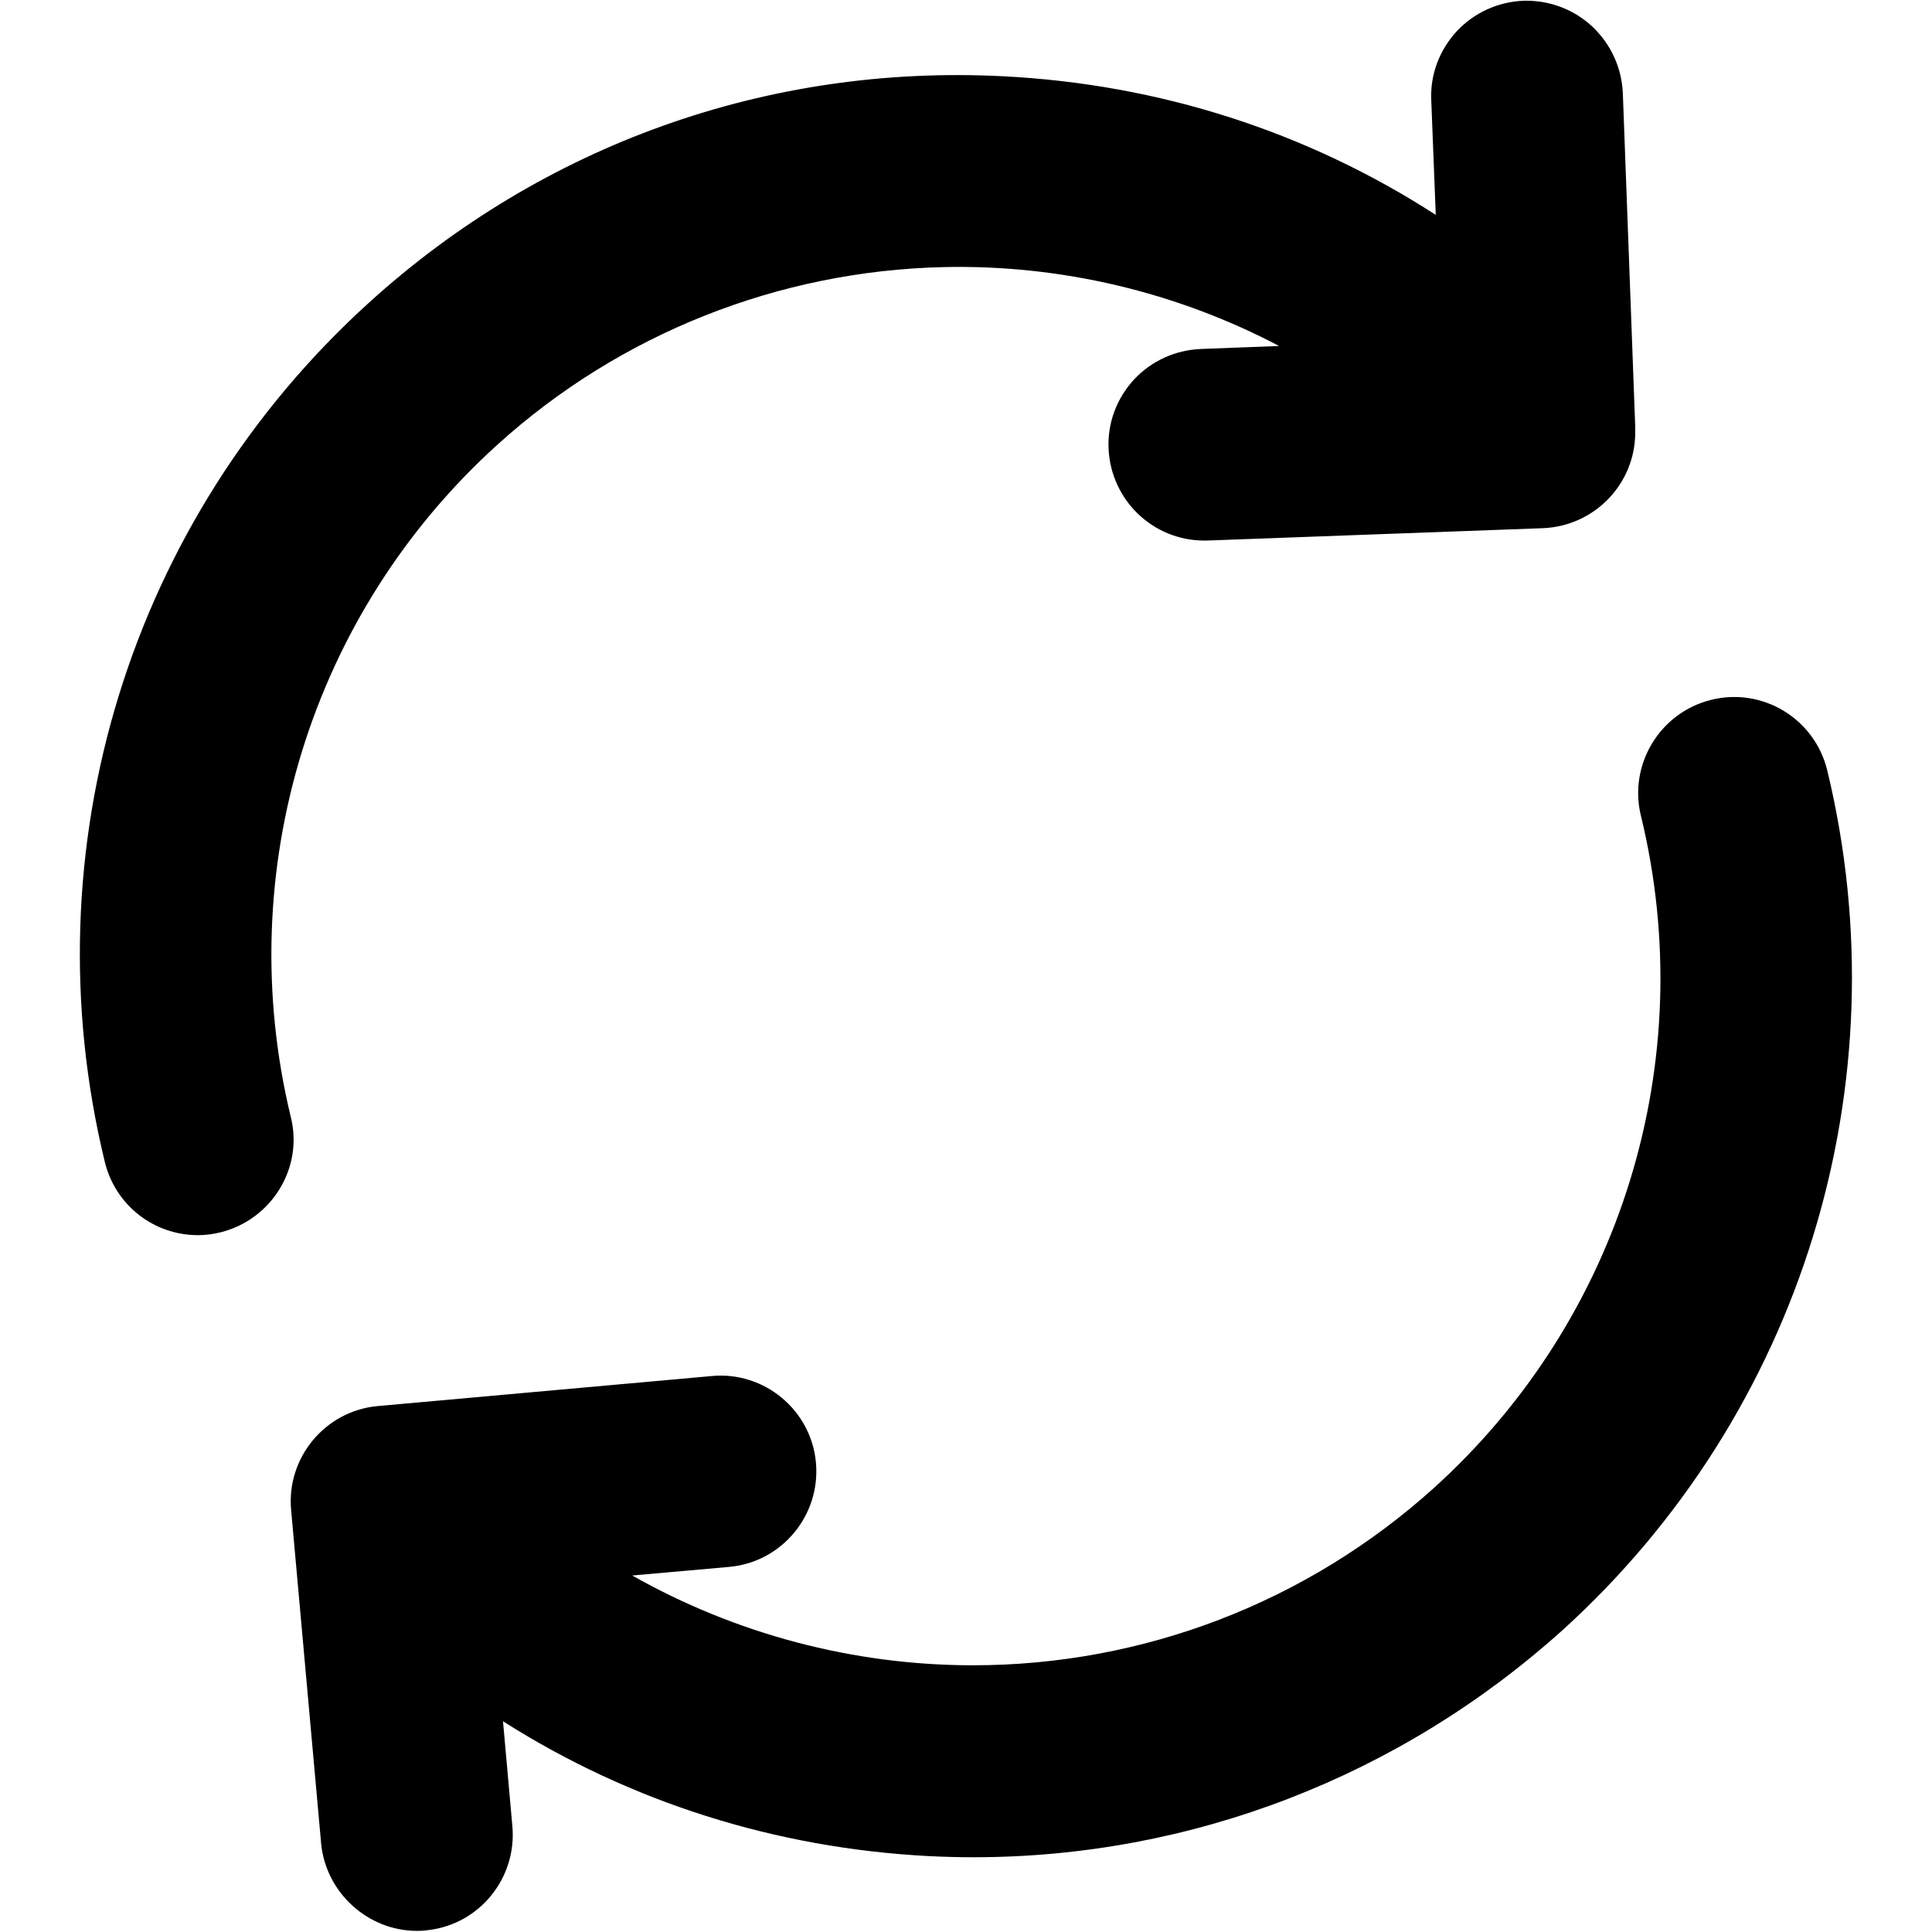 <?xml version="1.0" encoding="utf-8"?>
<!-- Generator: Adobe Illustrator 21.0.2, SVG Export Plug-In . SVG Version: 6.00 Build 0)  -->
<svg version="1.1" id="Capa_1" xmlns="http://www.w3.org/2000/svg" xmlns:xlink="http://www.w3.org/1999/xlink" x="0px" y="0px"
	 viewBox="0 0 514.3 514.3" style="enable-background:new 0 0 514.3 514.3;" xml:space="preserve">
<g>
	<path d="M77.4,297.3c-15.8-65.4,5.3-134,55.1-179l0,0c32.6-29.5,74.8-46.2,118.7-47.2c31.3-0.7,62.1,6.7,89.3,21l-20.9,0.8
		c-6.8,0.3-13.1,3.2-17.7,8.1c-4.6,5-7.1,11.5-6.8,18.4c0.6,13.7,11.8,24.5,25.5,24.5h0.5l89.7-3.3c13.7-0.6,24.5-11.8,24.5-25.5
		v-1.5L432,24.8c-0.3-6.8-3.2-13.1-8.2-17.8c-5-4.6-11.5-7-18.3-6.8c-6.8,0.3-13.1,3.2-17.7,8.1c-4.6,5-7.1,11.5-6.8,18.3l1.2,30.6
		C348,35.1,308.7,22.4,267,20.3c-62.5-3.2-122.4,18.2-168.7,60.2C34.6,138.2,7.6,225.8,27.9,309.3c2.8,11.5,13,19.5,24.8,19.5
		c2.2,0,4.2-0.3,6.2-0.8C72.5,324.5,80.8,310.7,77.4,297.3z"/>
	<path d="M486.4,205L486.4,205c-3.4-13.8-17.3-22.1-30.9-18.7c-13.7,3.4-22,17.3-18.7,30.8c15.9,65.3-5.2,133.9-55.1,179
		c-33.7,30.4-77.3,47.2-122.7,47.2c-32,0-63.3-8.4-90.7-23.9l25.9-2.3c14-1.3,24.3-13.8,23-27.8c-1.3-14-13.8-24.3-27.7-23l-89,8
		c-14,1.3-24.3,13.8-23,27.7l8,88.9C86.8,503.8,97.9,514,111,514c0.6,0,1.7,0,3-0.2c13.7-1.6,23.6-13.9,22.4-27.6l-2.5-28
		c33.8,21.5,72.6,33.8,113.4,35.9c4,0.2,8,0.3,11.9,0.3c57.9,0,113.5-21.5,156.8-60.5C479.6,376.2,506.6,288.5,486.4,205z"/>
</g>
</svg>
